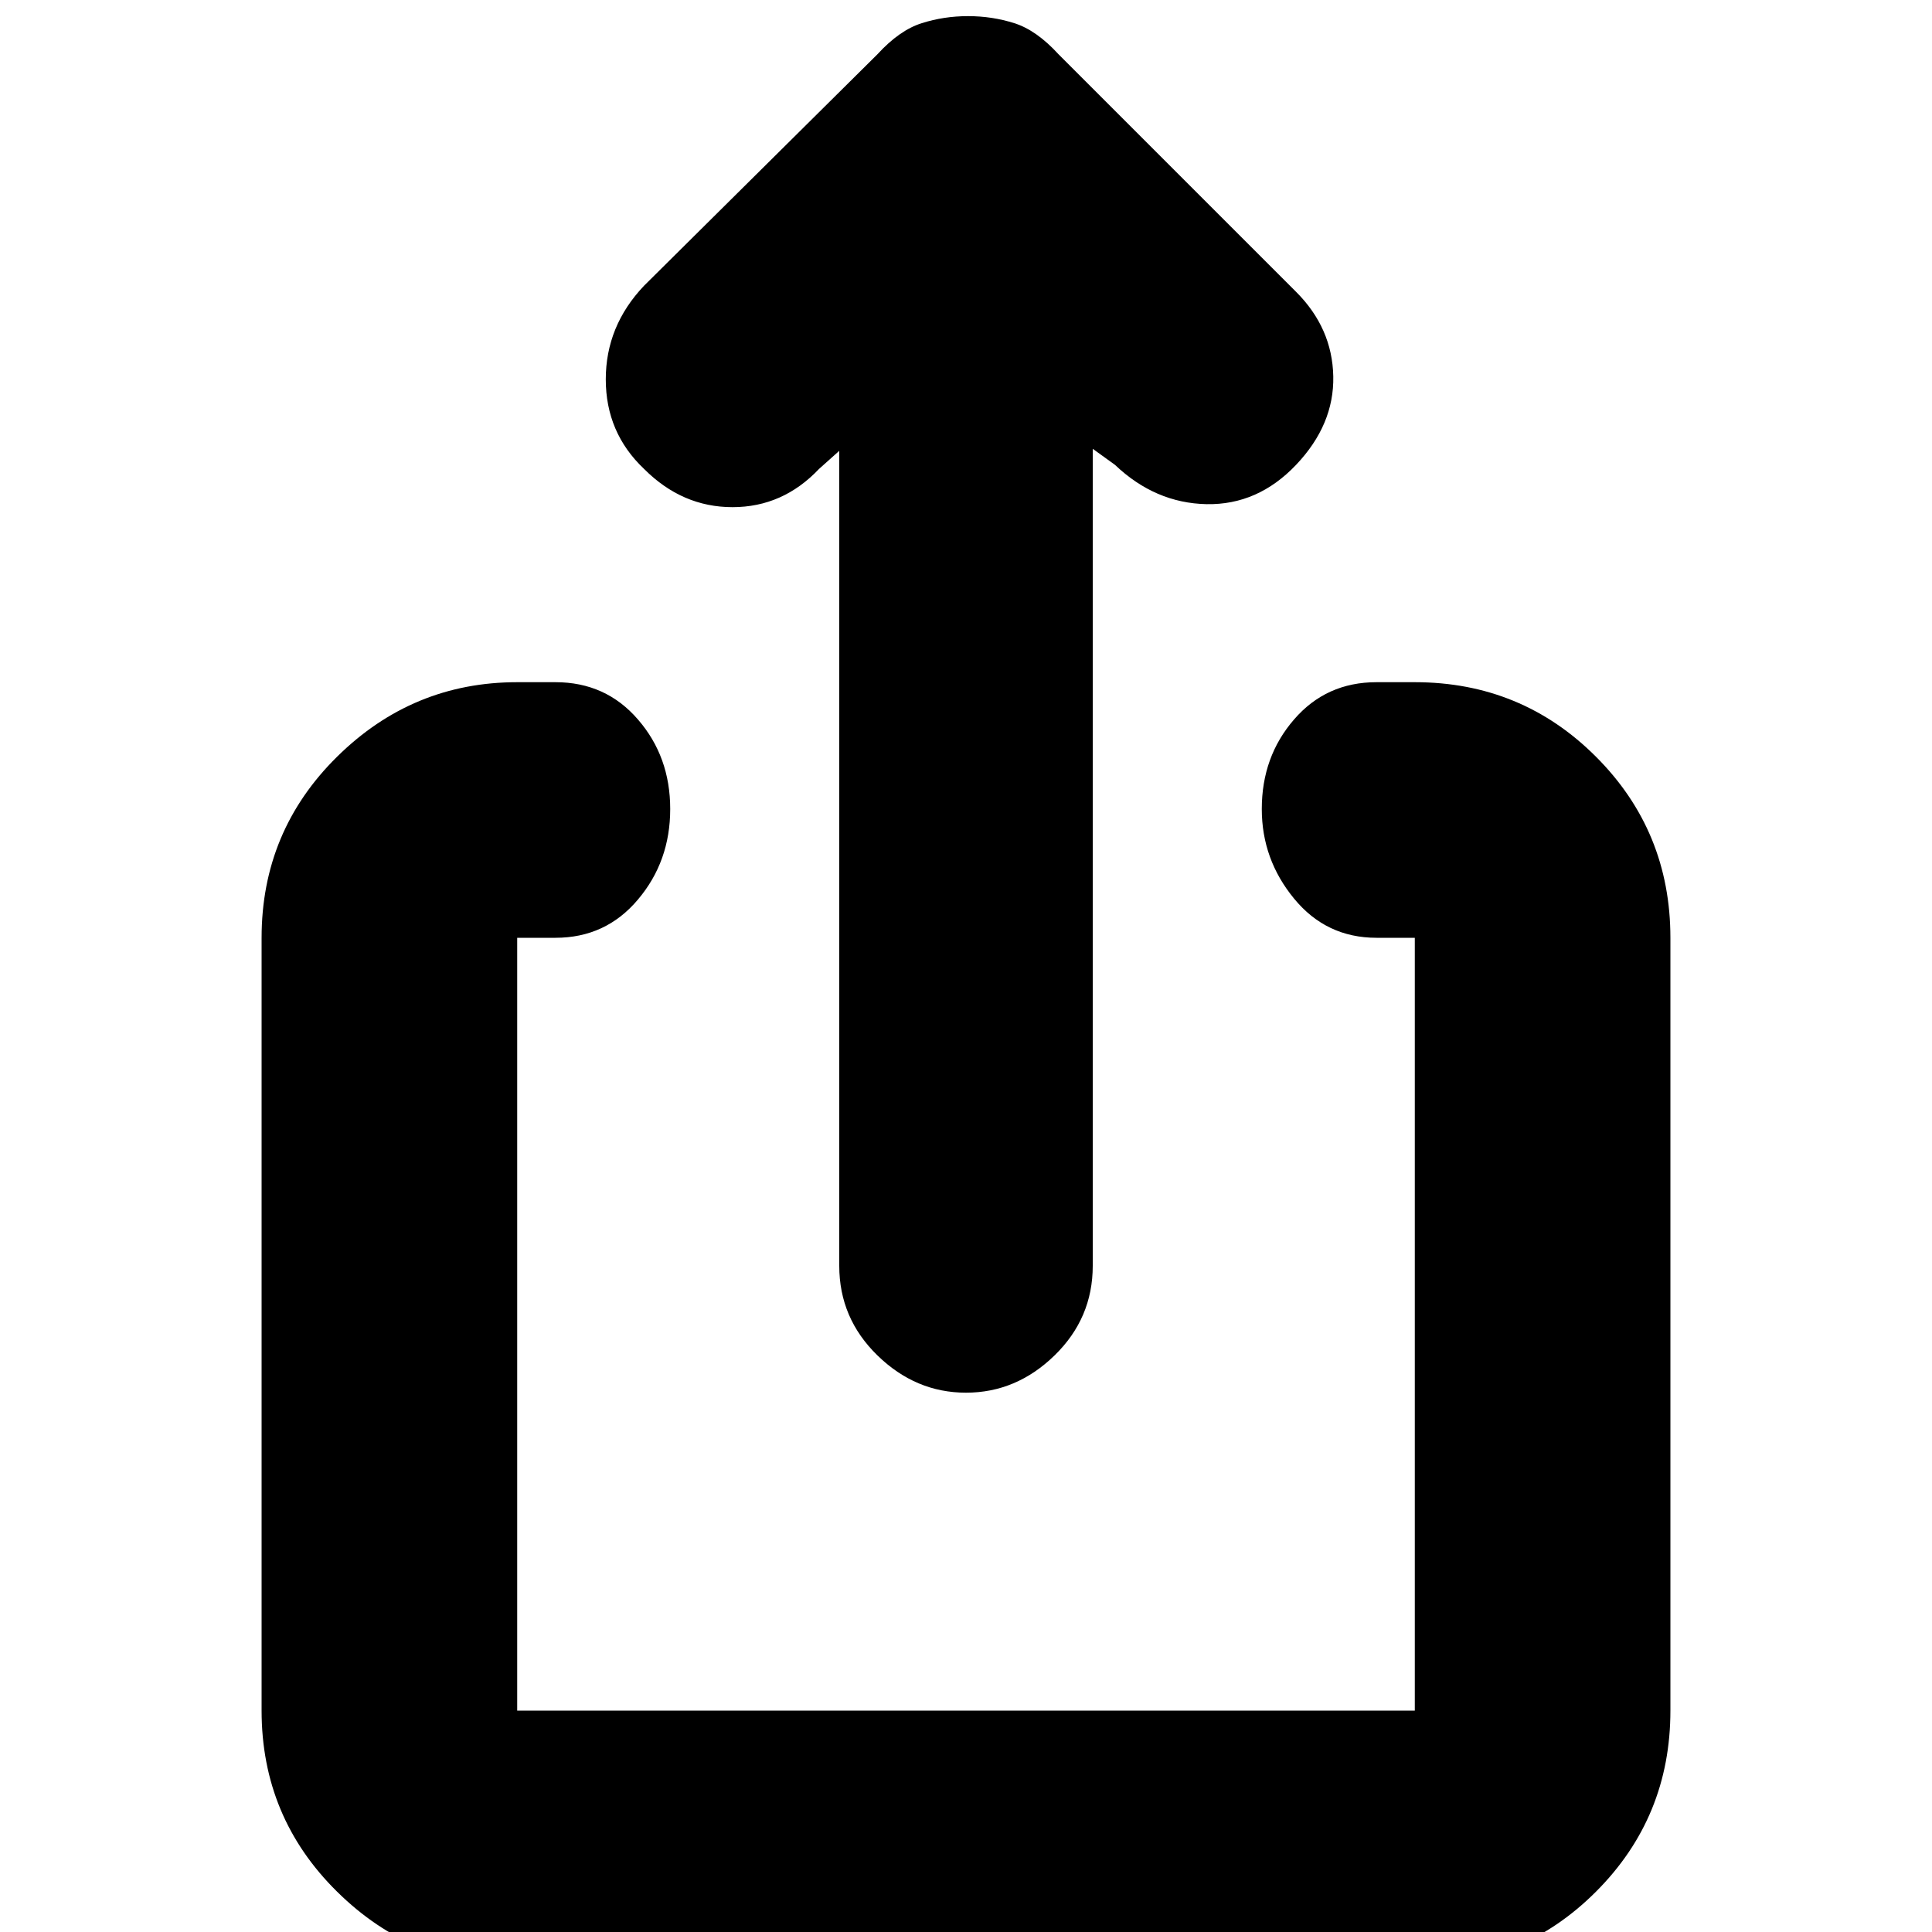 <svg xmlns="http://www.w3.org/2000/svg" height="20" width="20"><path d="M10 14.417q-.521 0-.917-.386-.395-.385-.395-.927V4.667l-.209.187q-.375.396-.896.396t-.916-.396q-.396-.375-.396-.927t.396-.969L9.083.562q.229-.25.459-.322.229-.073.479-.073.25 0 .479.073.229.072.458.322l2.459 2.459q.375.375.385.875.01.5-.385.916-.396.417-.927.407-.532-.011-.948-.407l-.23-.166v8.458q0 .542-.395.927-.396.386-.917.386Zm-4.646 5.937q-1.083 0-1.864-.771-.782-.771-.782-1.875v-8q0-1.104.782-1.875.781-.771 1.864-.771h.396q.521 0 .854.386.334.385.334.927t-.334.937q-.333.396-.854.396h-.396v8h9.292v-8h-.396q-.521 0-.854-.406-.334-.406-.334-.927 0-.542.334-.927.333-.386.854-.386h.396q1.104 0 1.875.771.771.771.771 1.875v8q0 1.104-.771 1.875-.771.771-1.875.771Z"/></svg>